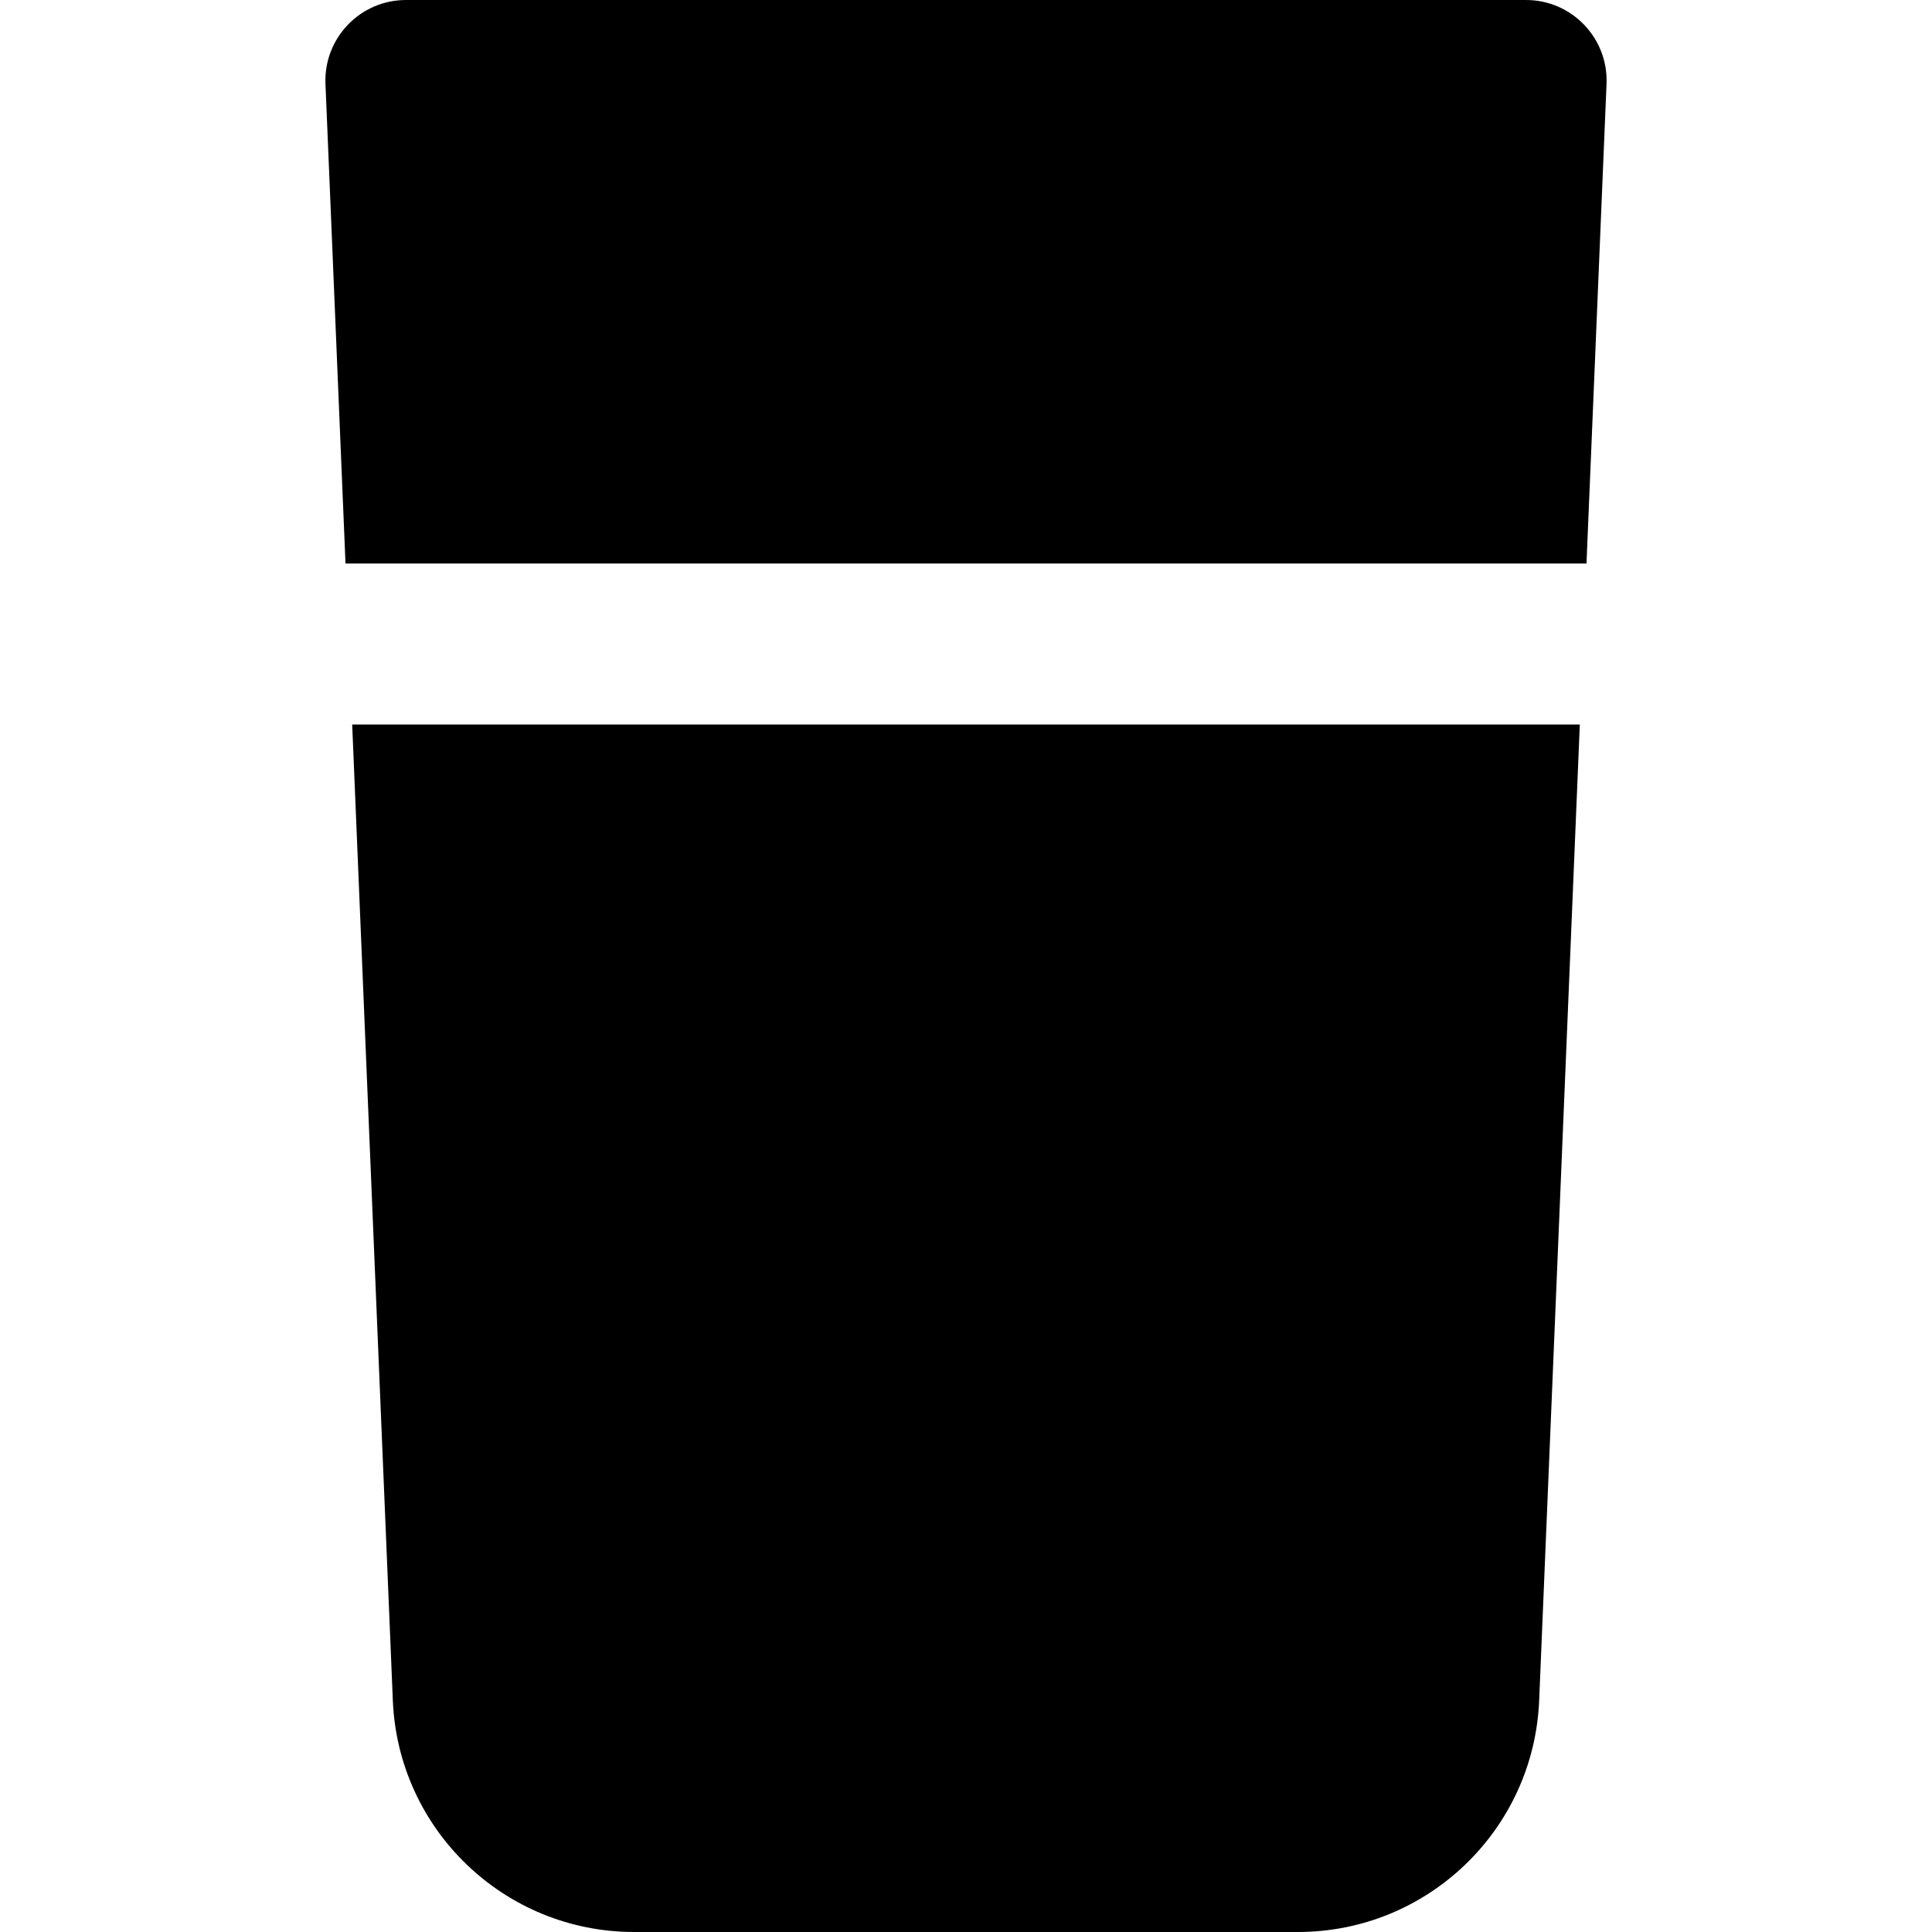 <svg id="GlassFilled" width="24" height="24" viewBox="0 0 24 24" fill="none" xmlns="http://www.w3.org/2000/svg">
<path fill-rule="evenodd" clip-rule="evenodd" d="M4.043 1.042C4.02 0.474 4.474 0 5.043 0H18.957C19.526 0 19.98 0.474 19.957 1.042L19.708 7H4.292L4.043 1.042ZM4.375 9L4.88 21.125C4.947 22.732 6.269 24 7.878 24H16.122C17.731 24 19.053 22.732 19.12 21.125L19.625 9H4.375Z" fill="currentColor"/>
</svg>
